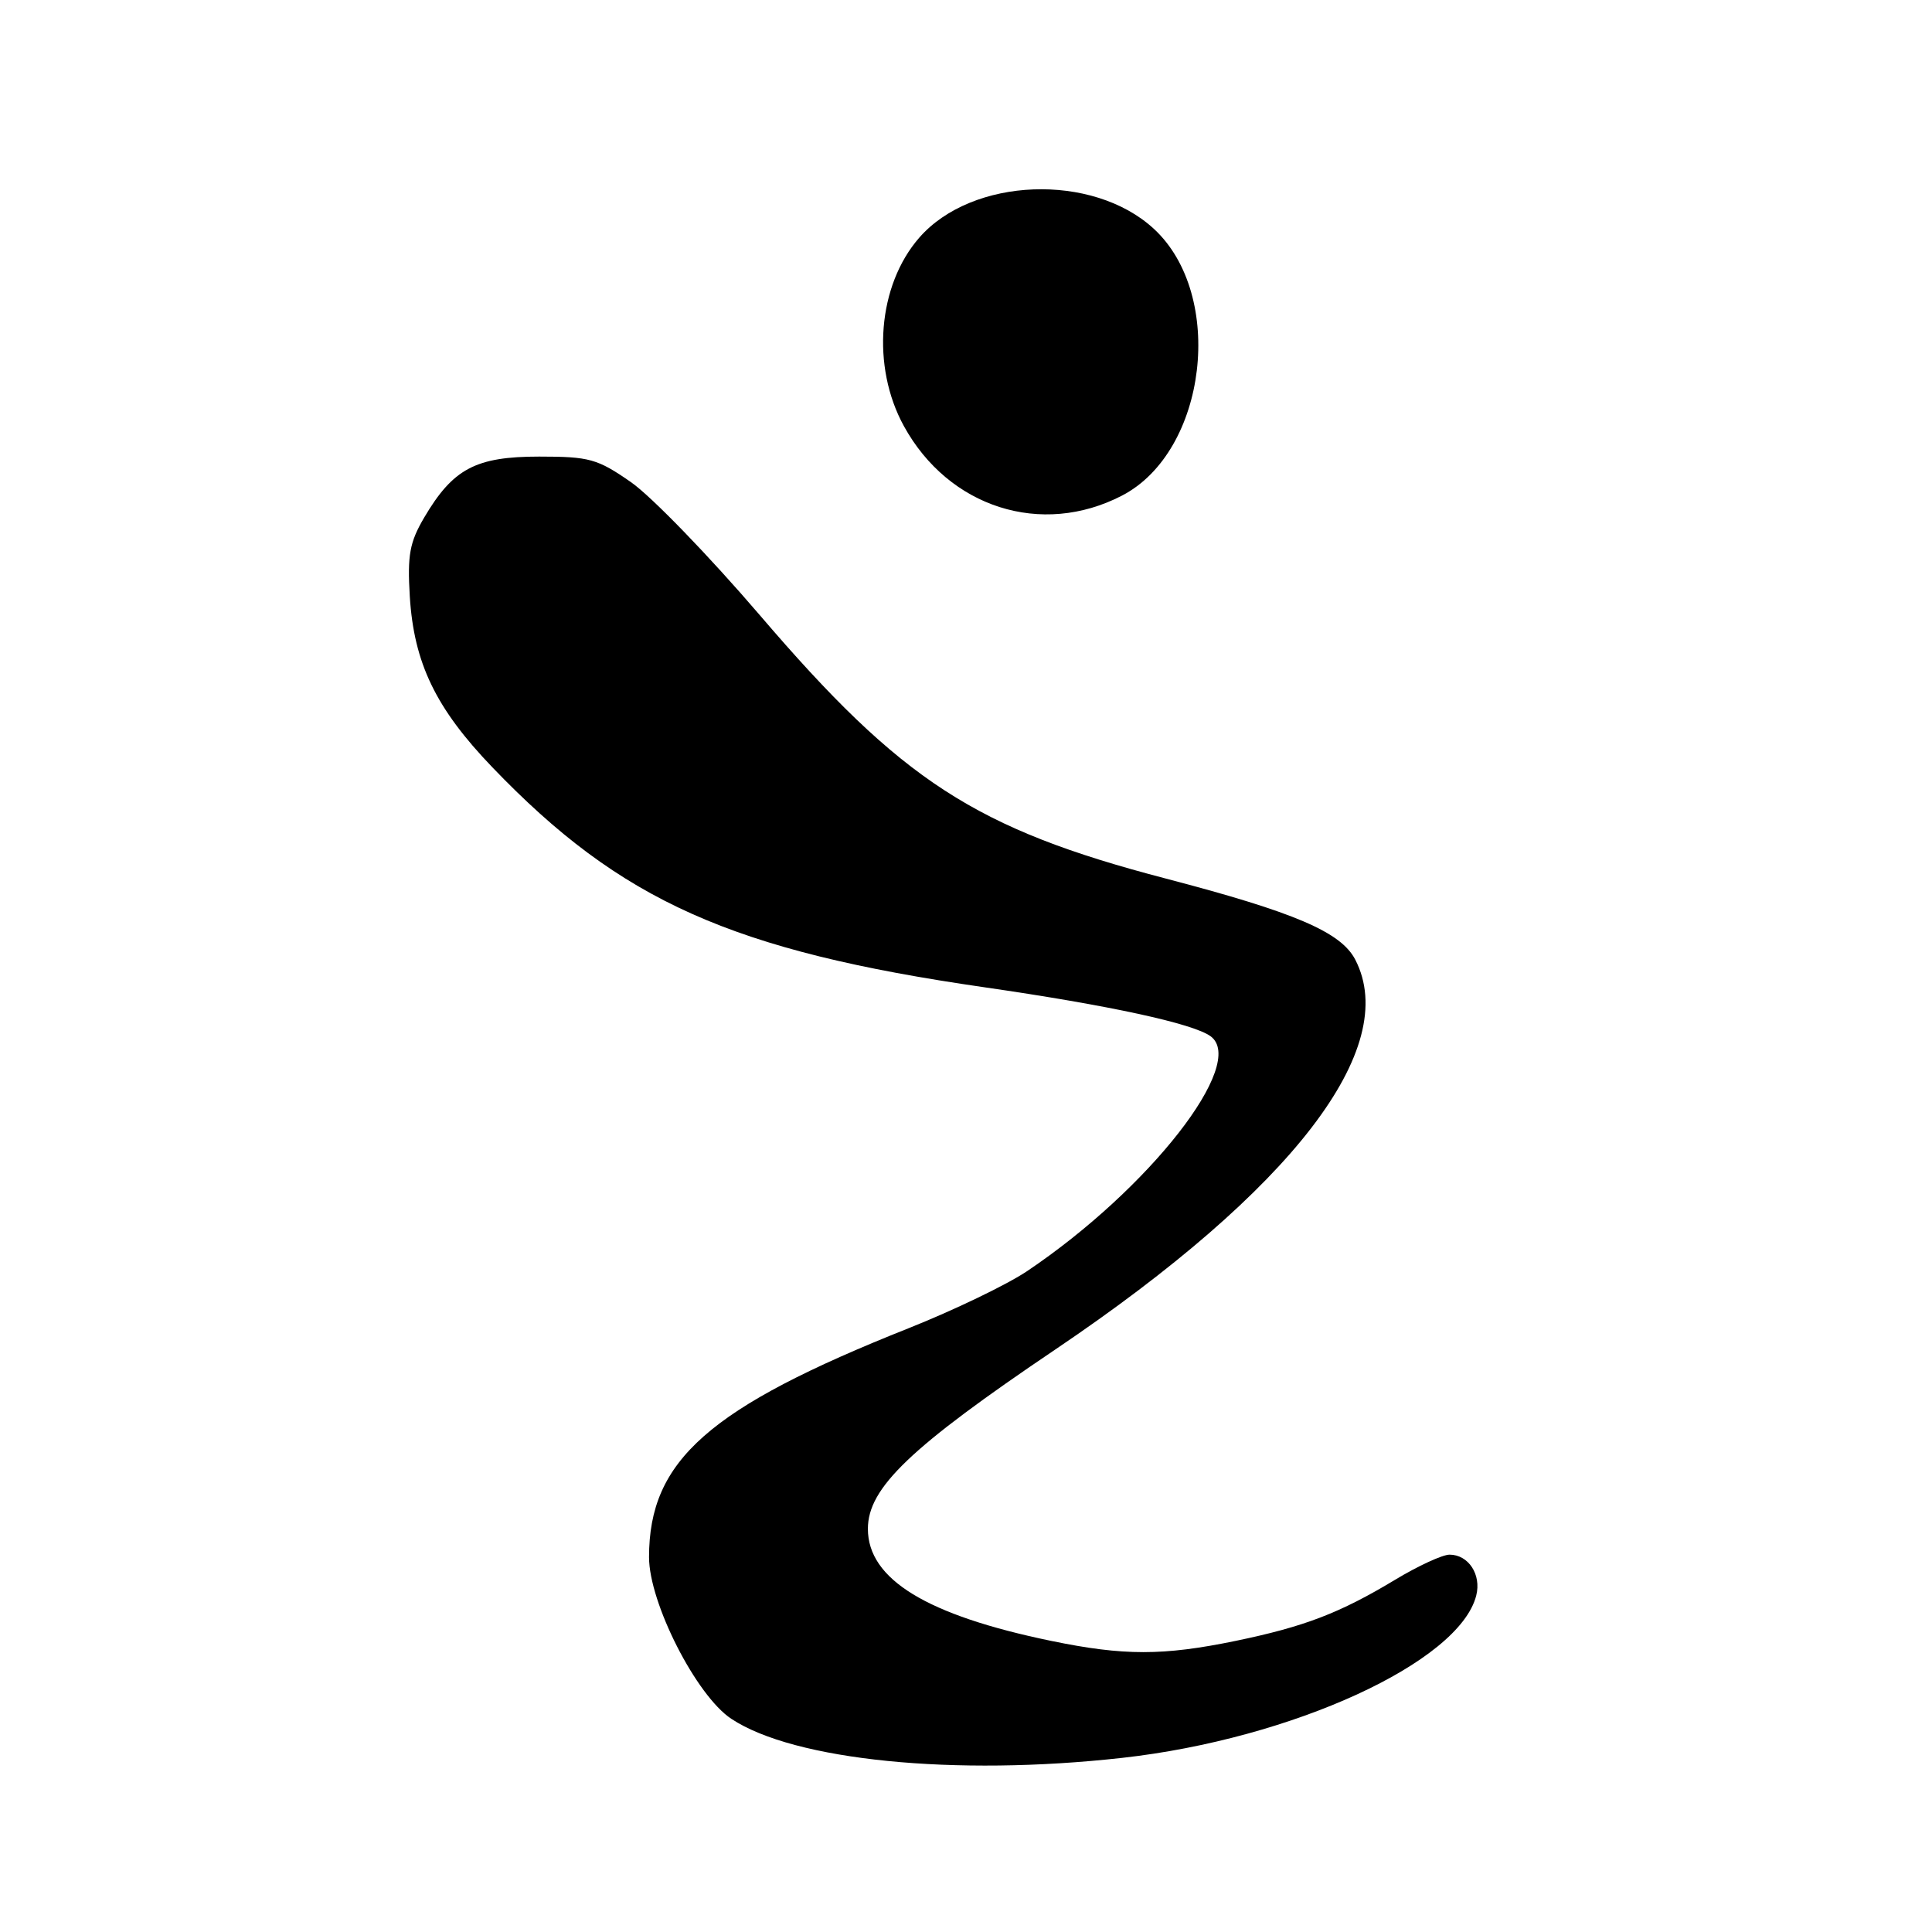 <?xml version="1.0" encoding="UTF-8" standalone="no"?>
<!DOCTYPE svg PUBLIC "-//W3C//DTD SVG 1.1//EN" "http://www.w3.org/Graphics/SVG/1.1/DTD/svg11.dtd" >
<svg xmlns="http://www.w3.org/2000/svg" xmlns:xlink="http://www.w3.org/1999/xlink" version="1.1" viewBox="0 0 256 256">
 <g >
 <path fill="currentColor"
d=" M 148.67 232.93 C 171.21 230.42 193.39 220.25 195.61 211.41 C 196.31 208.64 194.58 206.00 192.07 206.00 C 191.14 206.00 187.90 207.49 184.87 209.32 C 177.52 213.75 172.84 215.54 163.71 217.43 C 154.11 219.41 148.89 219.41 139.30 217.43 C 122.78 214.02 115.00 209.26 115.00 202.58 C 115.00 197.15 120.59 191.80 139.87 178.79 C 171.27 157.60 185.65 138.90 179.58 127.16 C 177.69 123.50 171.58 120.89 154.50 116.42 C 129.23 109.82 119.48 103.49 100.66 81.49 C 93.97 73.68 86.30 65.76 83.61 63.89 C 79.15 60.79 78.10 60.50 71.44 60.50 C 63.04 60.50 60.02 62.10 56.20 68.59 C 54.28 71.86 53.97 73.56 54.30 79.02 C 54.84 87.85 57.74 93.86 65.22 101.65 C 82.26 119.41 96.98 125.99 130.51 130.83 C 146.92 133.20 158.10 135.62 160.41 137.31 C 165.30 140.89 152.30 157.53 136.10 168.43 C 133.47 170.20 126.40 173.61 120.41 175.99 C 93.91 186.53 86.00 193.50 86.00 206.33 C 86.00 212.38 92.26 224.68 96.90 227.75 C 105.23 233.27 126.53 235.40 148.67 232.93 Z  M 148.67 65.67 C 159.96 59.82 162.42 39.08 152.87 30.30 C 144.78 22.86 128.81 23.47 121.81 31.49 C 116.30 37.80 115.42 48.54 119.77 56.46 C 125.71 67.27 138.02 71.19 148.67 65.67 Z "/>
</g>
</svg>